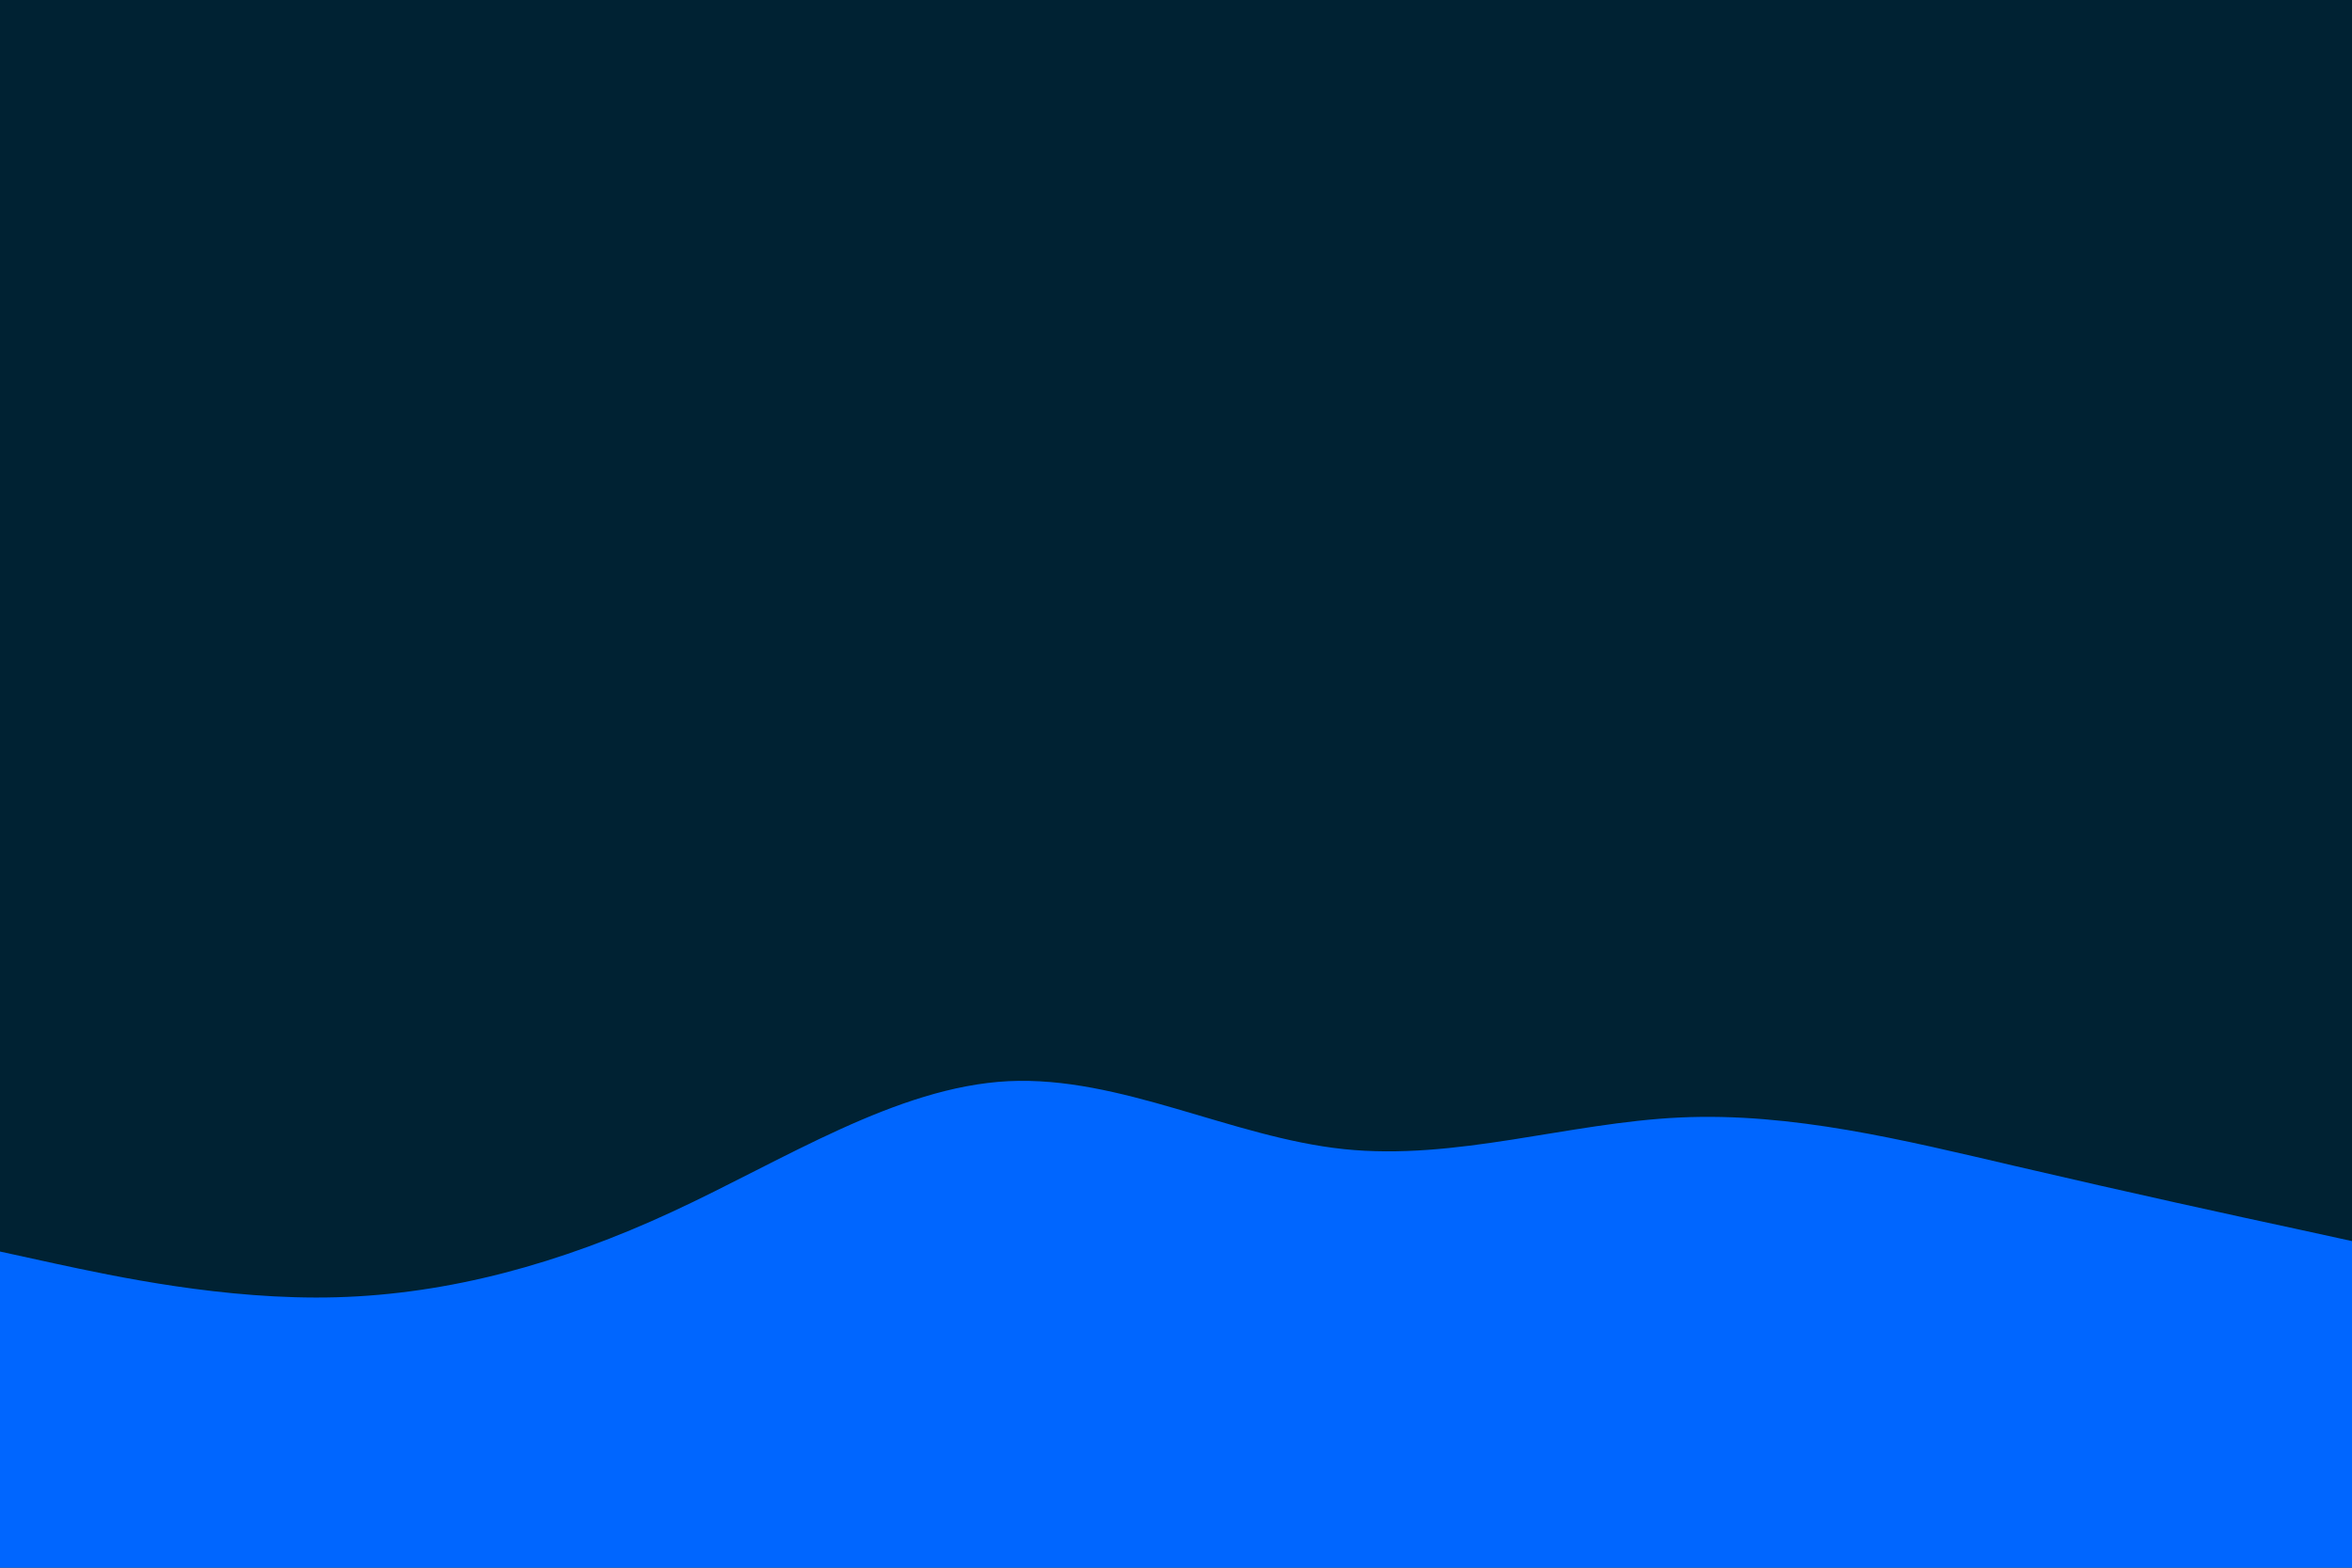 <svg id="visual" viewBox="0 0 900 600" width="900" height="600" xmlns="http://www.w3.org/2000/svg" xmlns:xlink="http://www.w3.org/1999/xlink" version="1.1"><rect x="0" y="0" width="900" height="600" fill="#002233"></rect><path d="M0 479L21.5 483.7C43 488.3 86 497.7 128.8 496.5C171.7 495.3 214.3 483.7 257.2 463.8C300 444 343 416 385.8 413.8C428.7 411.7 471.3 435.3 514.2 439.8C557 444.3 600 429.7 642.8 427.7C685.7 425.7 728.3 436.3 771.2 446.3C814 456.3 857 465.7 878.5 470.3L900 475L900 601L878.5 601C857 601 814 601 771.2 601C728.3 601 685.7 601 642.8 601C600 601 557 601 514.2 601C471.3 601 428.7 601 385.8 601C343 601 300 601 257.2 601C214.3 601 171.7 601 128.8 601C86 601 43 601 21.5 601L0 601Z" fill="#0066FF" stroke-linecap="round" stroke-linejoin="miter"></path></svg>